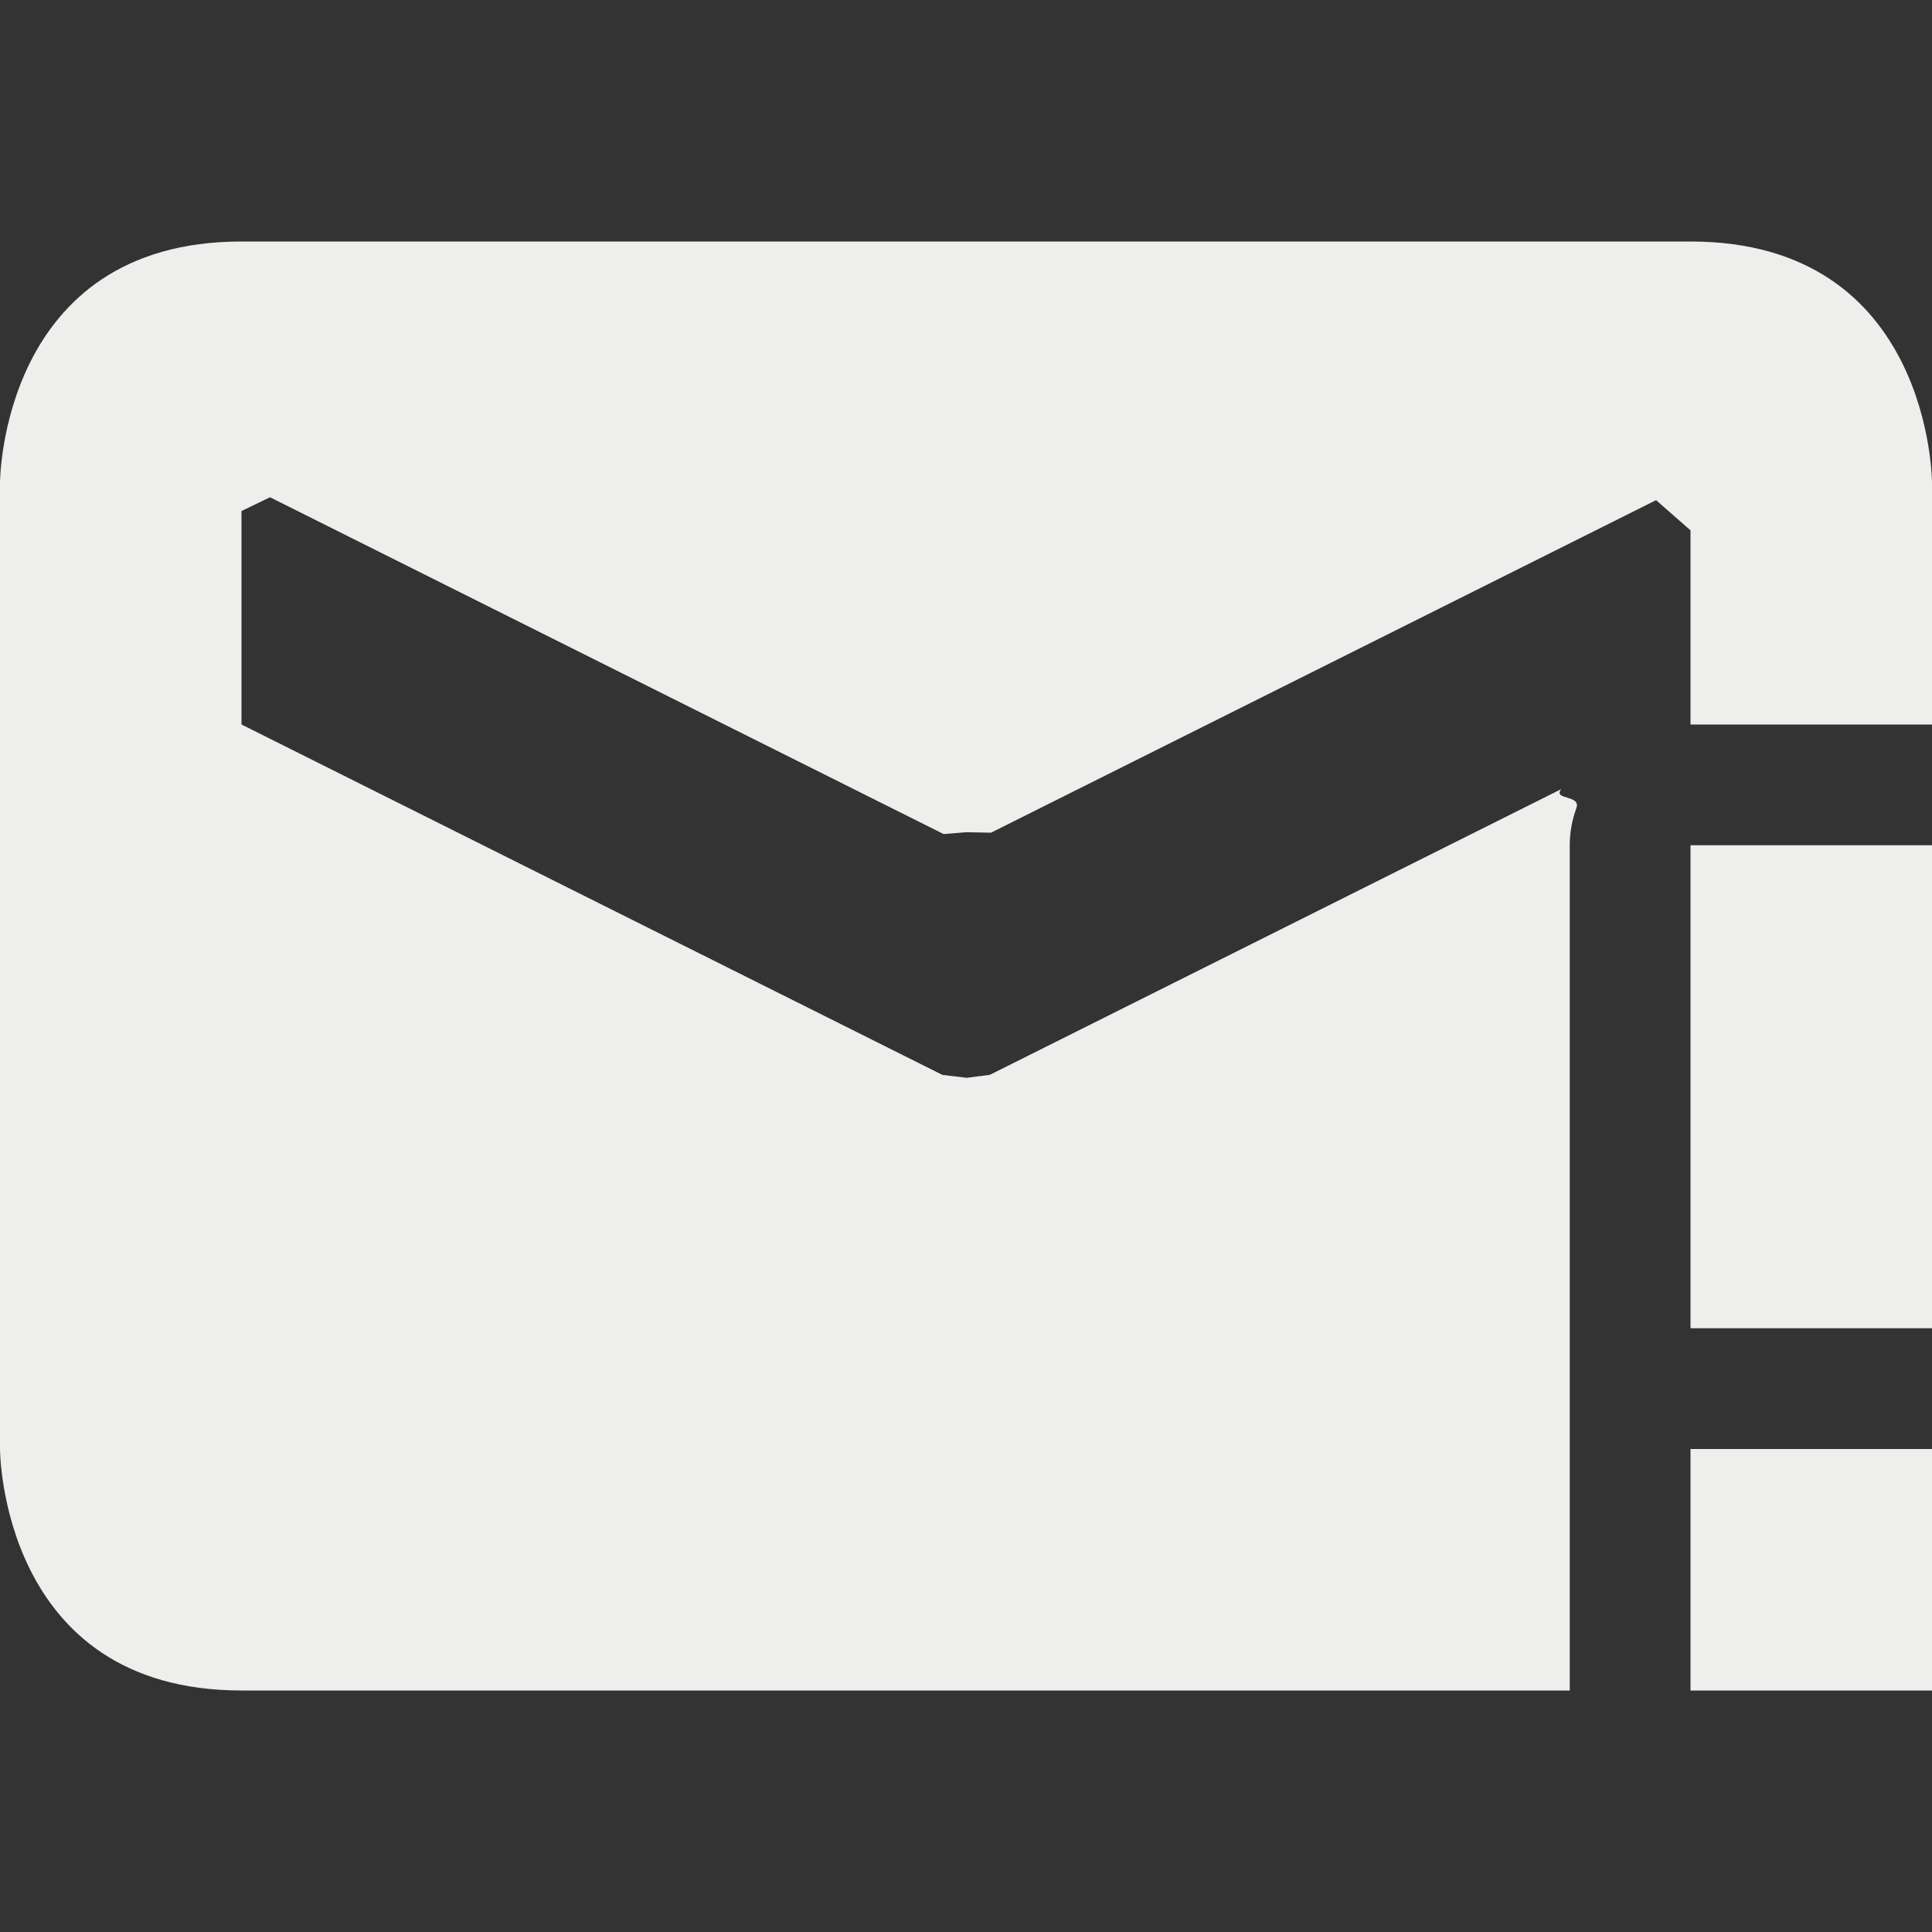 <?xml version="1.0" encoding="UTF-8" standalone="no"?>
<svg
   width="16"
   height="16"
   version="1.1"
   id="svg7"
   sodipodi:docname="mail-meeting-request-reply.svg"
   inkscape:version="1.1.2 (0a00cf5339, 2022-02-04)"
   xmlns:inkscape="http://www.inkscape.org/namespaces/inkscape"
   xmlns:sodipodi="http://sodipodi.sourceforge.net/DTD/sodipodi-0.dtd"
   xmlns="http://www.w3.org/2000/svg"
   xmlns:svg="http://www.w3.org/2000/svg">
  <rect width="100%" height="100%" fill="#333333" stroke="none"/>
  <sodipodi:namedview
     id="namedview9"
     pagecolor="#737373"
     bordercolor="#666666"
     borderopacity="1.0"
     inkscape:pageshadow="2"
     inkscape:pageopacity="0"
     inkscape:pagecheckerboard="0"
     showgrid="false"
     inkscape:zoom="103.375"
     inkscape:cx="8"
     inkscape:cy="7.9951632"
     inkscape:window-width="1920"
     inkscape:window-height="1051"
     inkscape:window-x="0"
     inkscape:window-y="29"
     inkscape:window-maximized="1"
     inkscape:current-layer="svg7" />
  <defs
     id="defs3">
    <style
       id="current-color-scheme"
       type="text/css">
   .ColorScheme-Text { color:#eeeeec; } .ColorScheme-Highlight { color:#367bf0; } .ColorScheme-NeutralText { color:#ffcc44; } .ColorScheme-PositiveText { color:#3db47e; } .ColorScheme-NegativeText { color:#dd4747; }
  </style>
  </defs>
  <path
     style="fill:currentColor"
     class="ColorScheme-Text"
     d="m 14,12 v 2 h 2 v -2 z m 0,-5 v 4 h 2 V 7 Z M 2,2 C 0,2 0,4 0,4 v 8 c 0,0 0,2 2,2 H 13 V 7 C 13,6.891 13.02,6.788 13.055,6.692 13.095,6.58 12.856,6.627 12.93,6.535 v 0 L 8.198,8.901 8.006,8.926 7.805,8.902 2,6 v -1.768 0 l 0.236,-0.114 5.578,2.789 0.192,-0.015 0.201,0.004 5.508,-2.754 v 0 L 14,4.392 V 6 h 2 V 4 c 0,0 0,-2 -2,-2 z"
     id="path5"
     sodipodi:nodetypes="ccccccccccsccscssccccccccccccccccccss" />
</svg>

